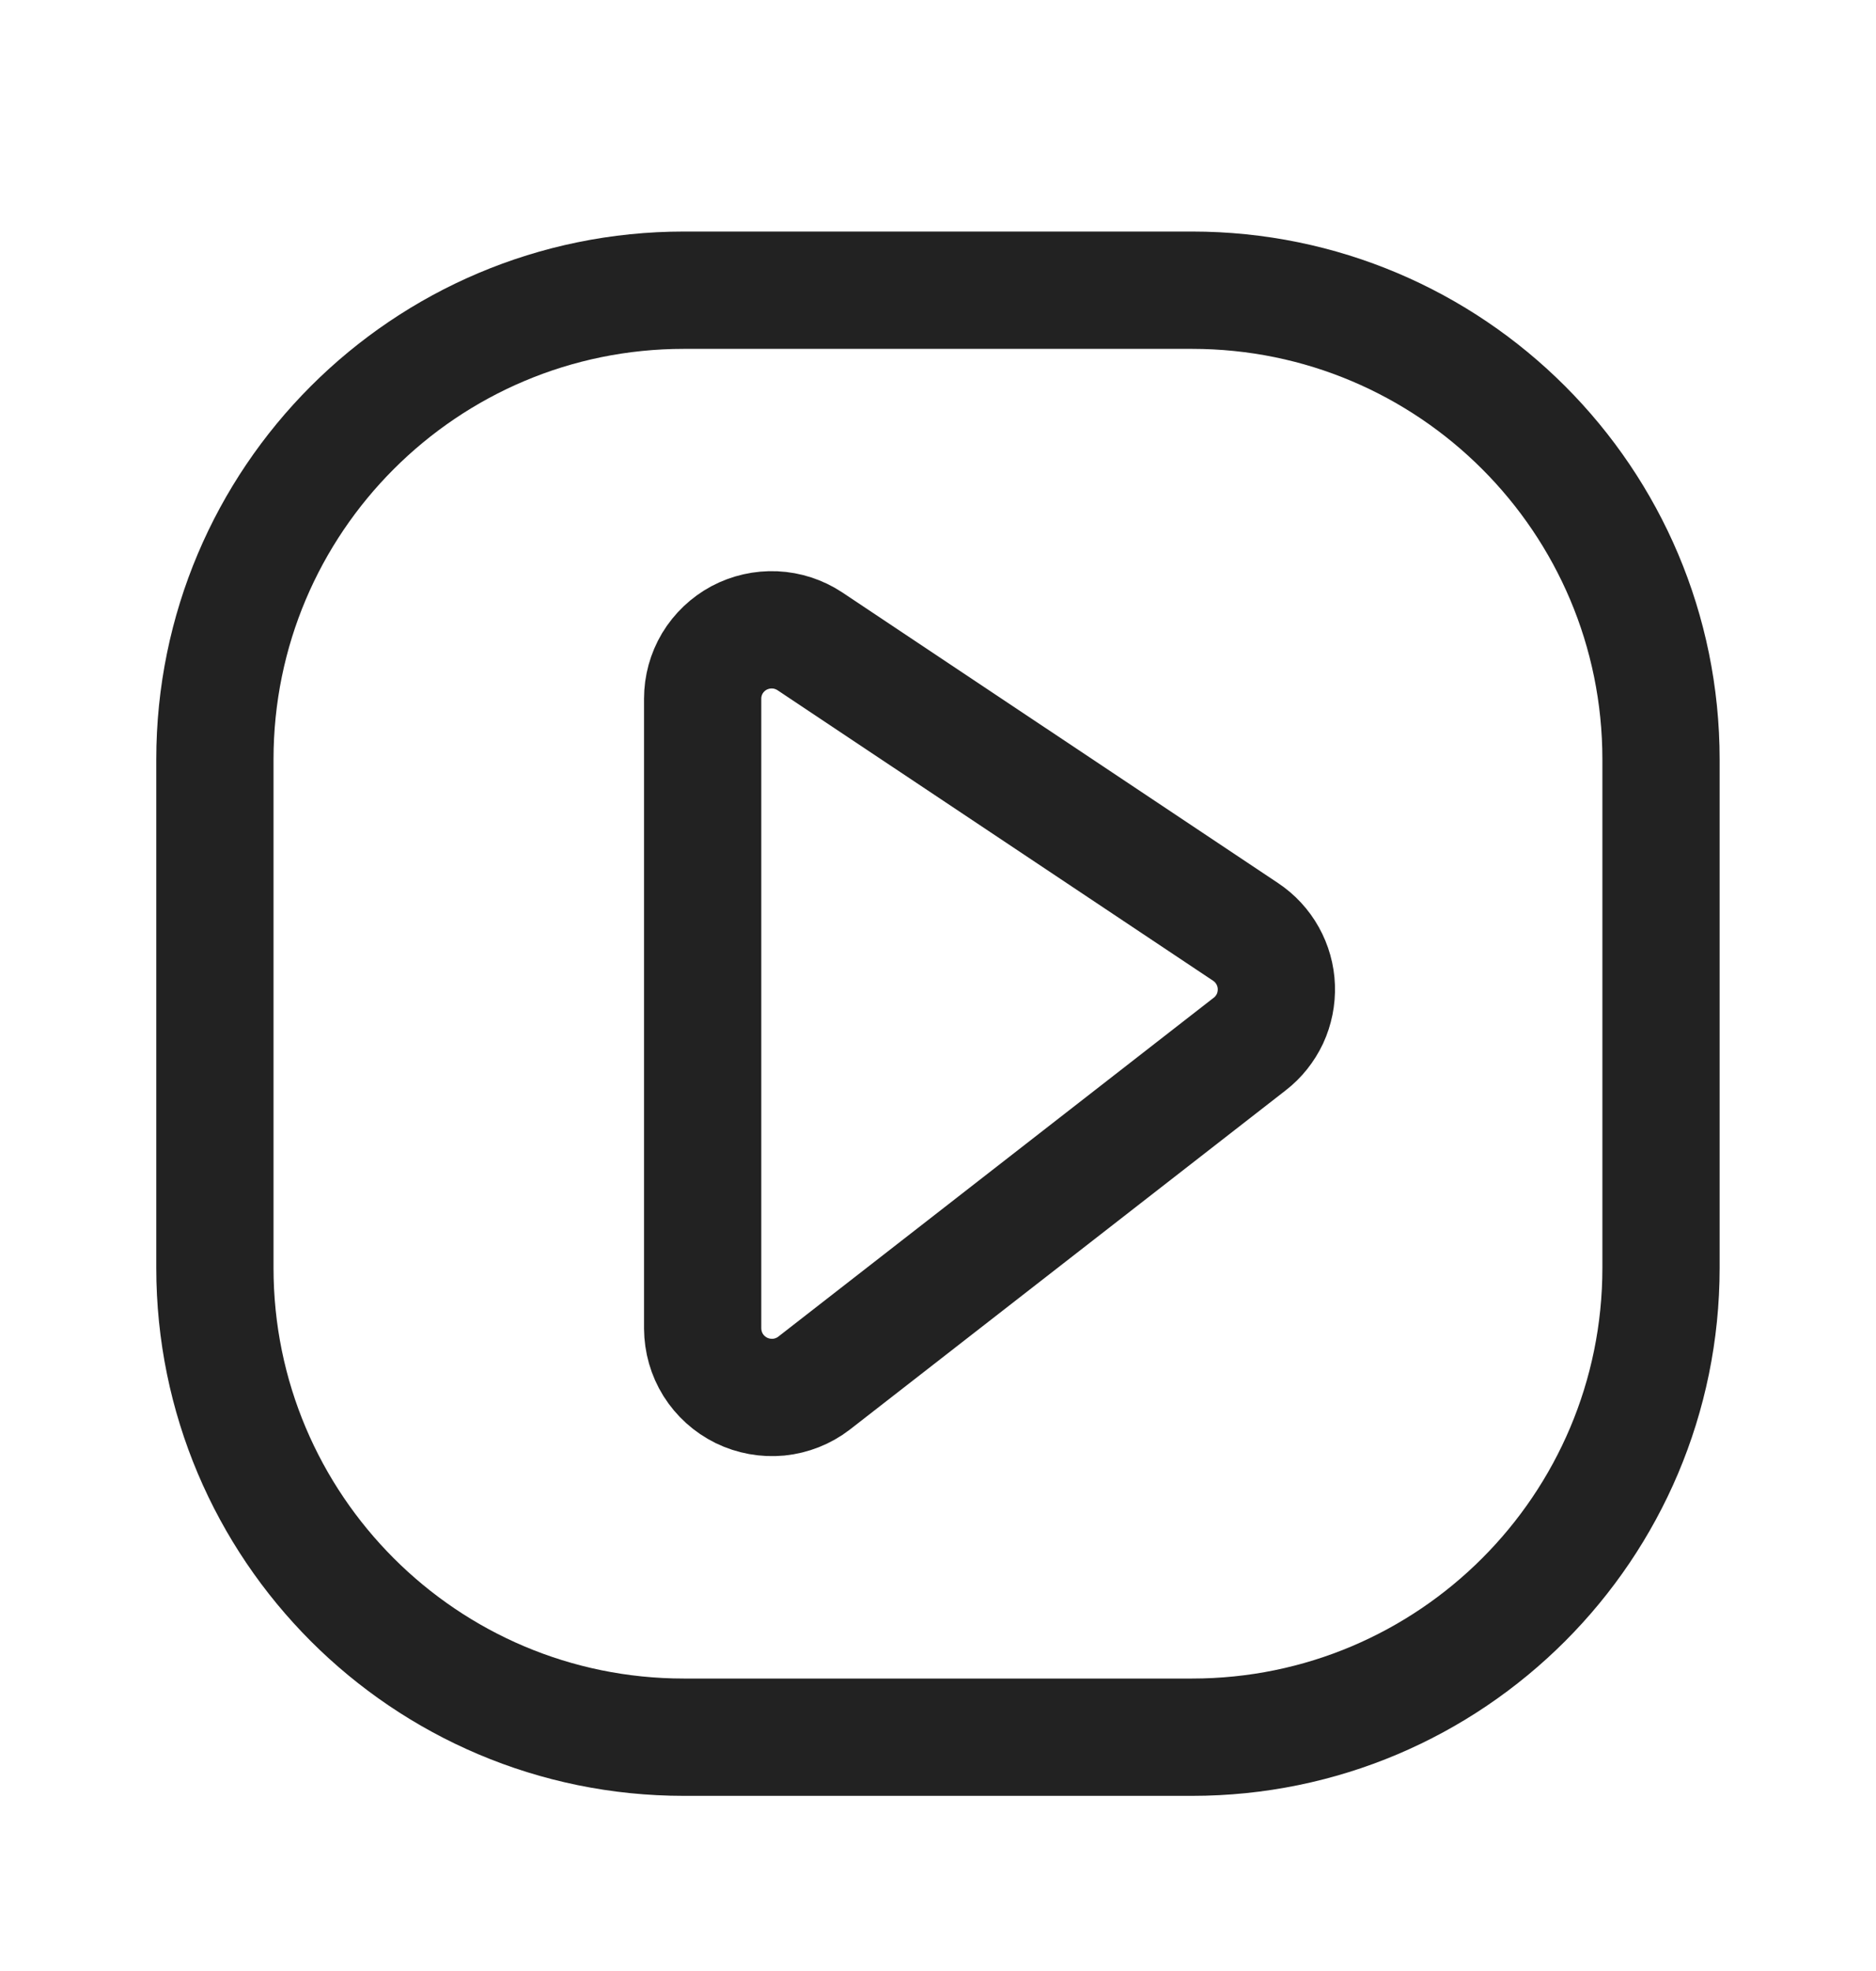 <svg width="20" height="21" viewBox="0 0 20 21" fill="none" xmlns="http://www.w3.org/2000/svg">
<g id="Frame">
<g id="Group">
<path id="Vector" d="M7.491 7.444V14.154C7.492 14.292 7.53 14.426 7.603 14.543C7.676 14.659 7.78 14.753 7.904 14.814C8.027 14.874 8.165 14.899 8.302 14.886C8.438 14.872 8.569 14.821 8.678 14.737L13.324 11.123C13.416 11.052 13.489 10.959 13.539 10.854C13.588 10.748 13.611 10.632 13.607 10.515C13.603 10.399 13.571 10.285 13.514 10.183C13.457 10.081 13.377 9.994 13.279 9.929L8.633 6.832C8.522 6.759 8.393 6.717 8.261 6.711C8.128 6.705 7.996 6.735 7.879 6.797C7.762 6.86 7.664 6.953 7.595 7.067C7.527 7.181 7.491 7.311 7.491 7.444Z" stroke="#222222" stroke-width="1.25" stroke-linecap="round" stroke-linejoin="round"/>
<path id="Vector_2" d="M12.708 3.092H7.291C4.53 3.092 2.291 5.33 2.291 8.092V13.508C2.291 16.27 4.53 18.509 7.291 18.509H12.708C15.469 18.509 17.708 16.27 17.708 13.508V8.092C17.708 5.33 15.469 3.092 12.708 3.092Z" stroke="#222222" stroke-width="1.25"/>
</g>
</g>
</svg>
